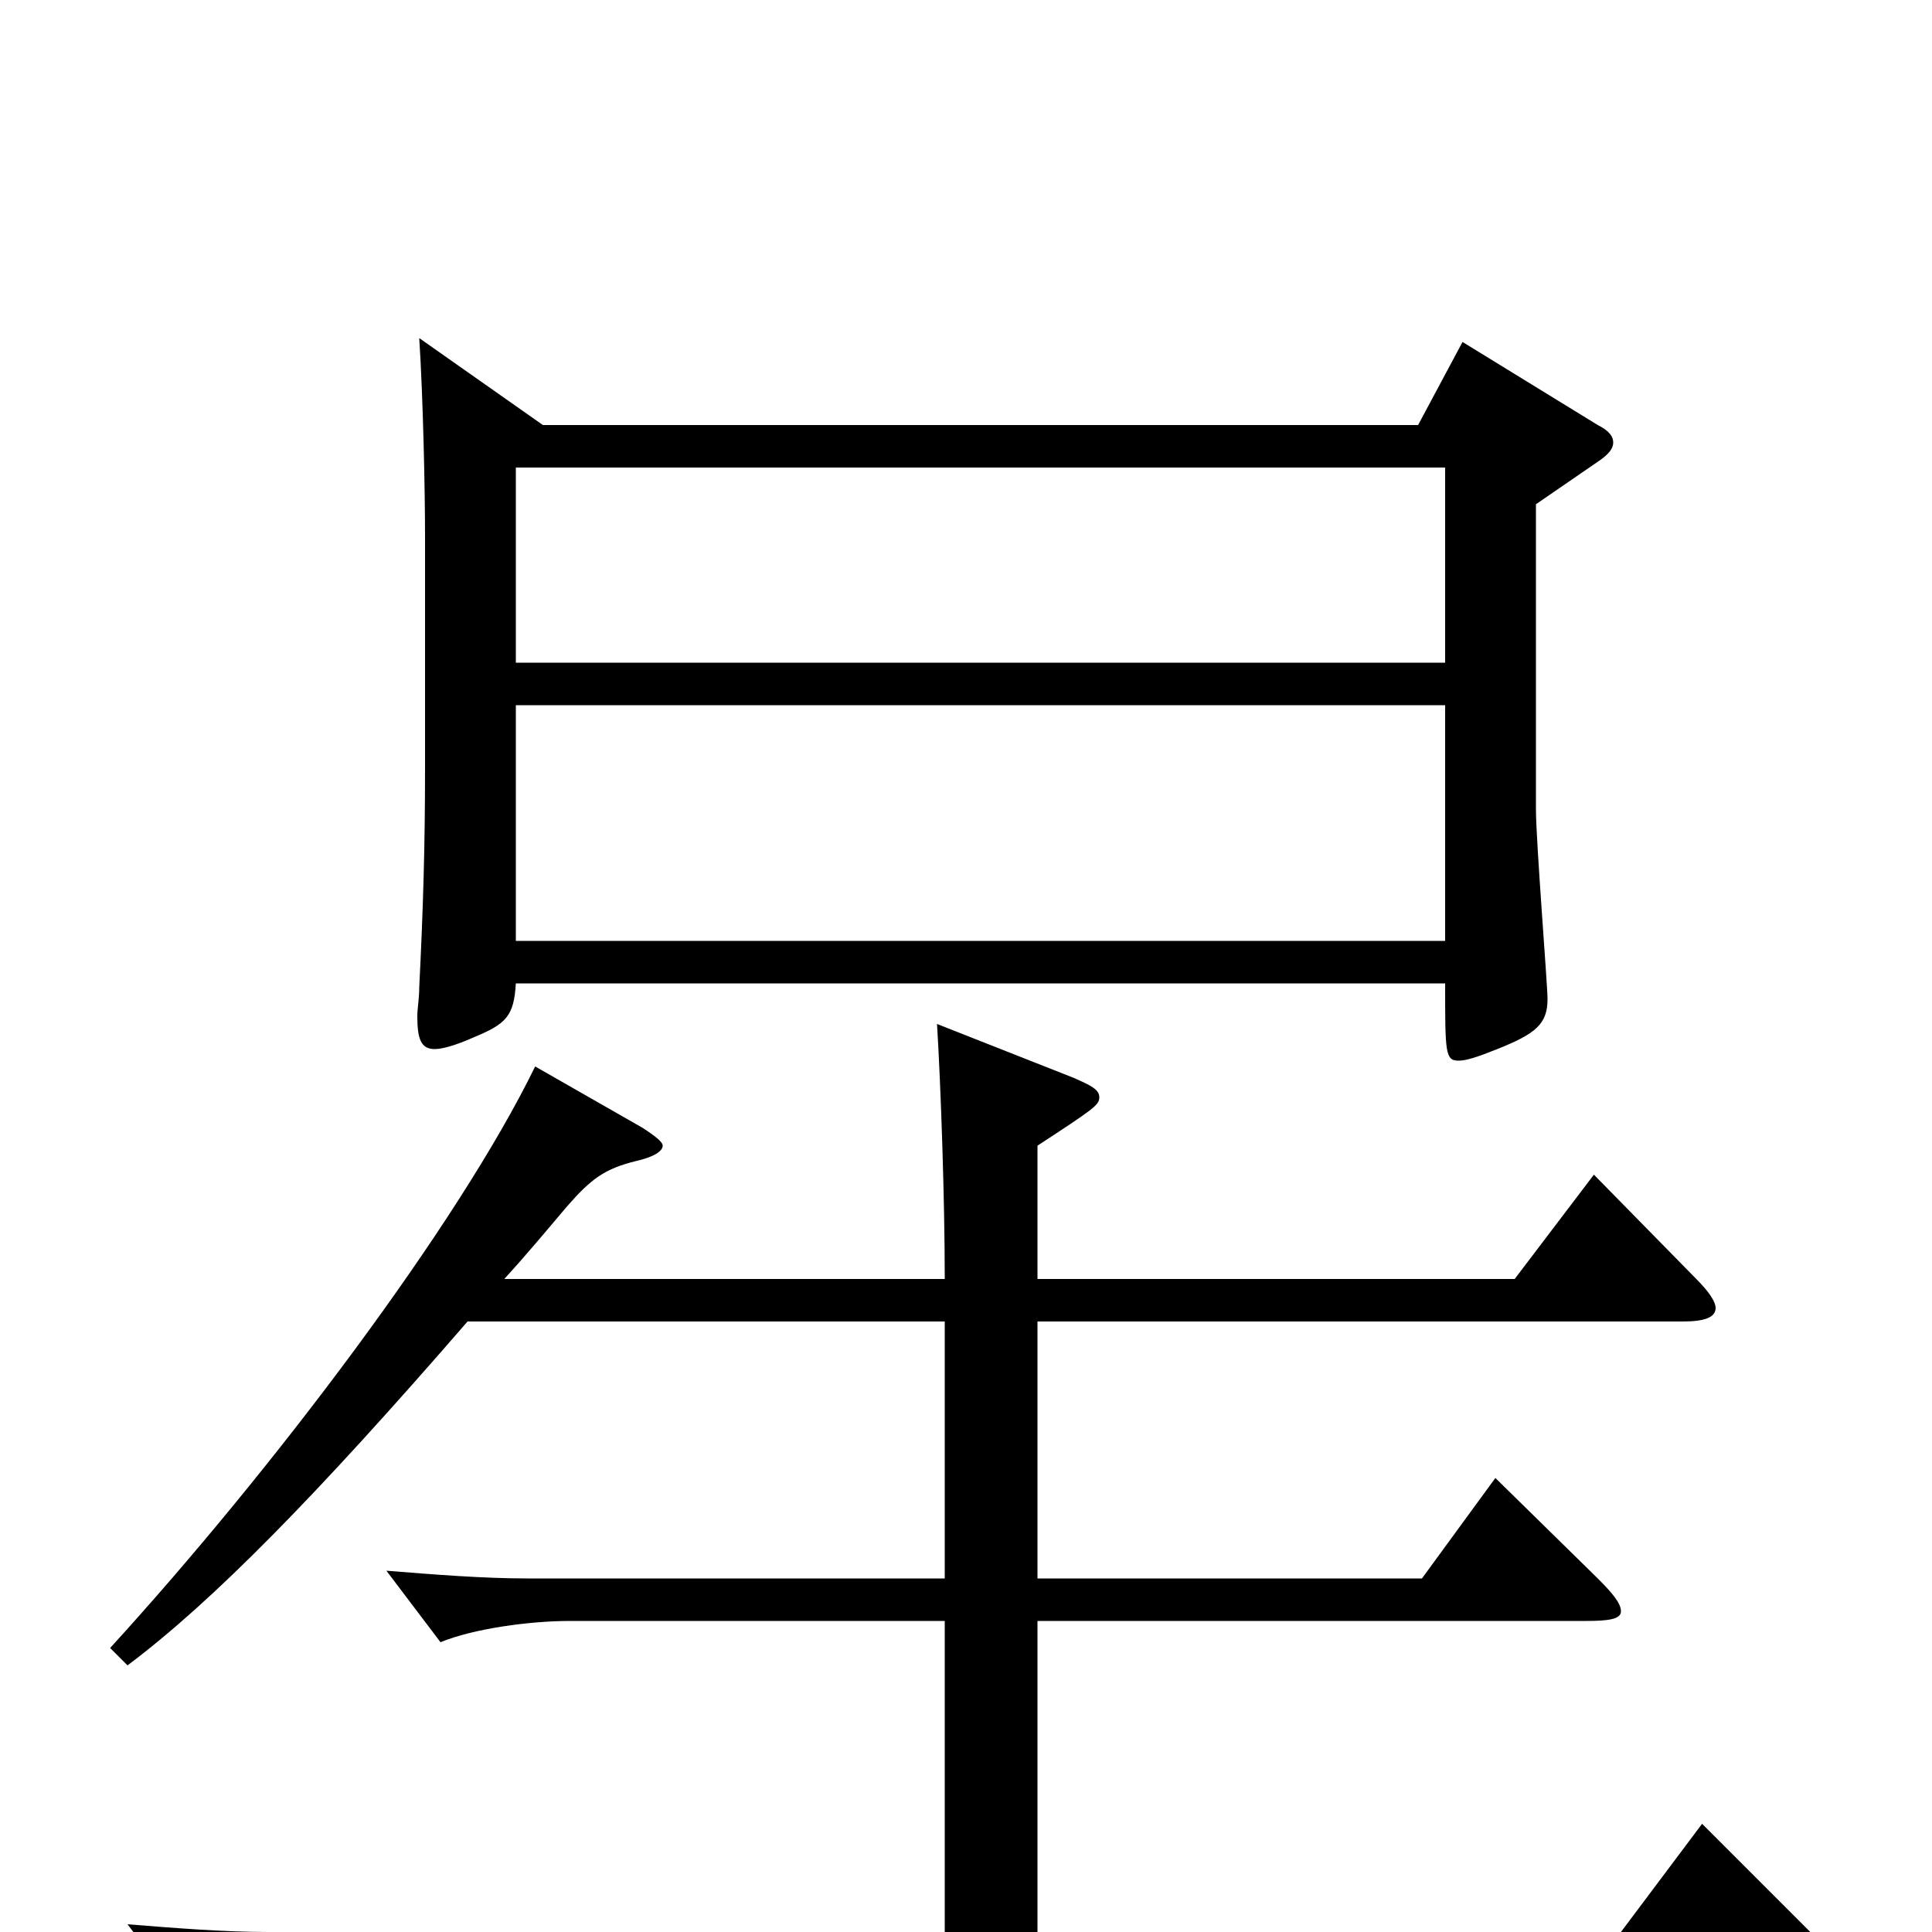 <svg xmlns="http://www.w3.org/2000/svg" viewBox="0 -1000 1000 1000">
	<path fill="#000000" d="M757 -823L734 -780H281L217 -825C219 -794 220 -746 220 -722V-602C220 -562 219 -529 217 -489C217 -483 216 -478 216 -474C216 -462 218 -457 225 -457C229 -457 236 -459 245 -463C262 -470 266 -474 267 -491H748C748 -455 748 -451 755 -451C759 -451 765 -453 775 -457C795 -465 801 -470 801 -483C801 -490 795 -565 795 -581V-739L827 -761C833 -765 835 -768 835 -771C835 -774 833 -777 827 -780ZM267 -657V-758H748V-657ZM267 -513V-635H748V-513ZM881 -56L839 0H537V-161H821C833 -161 839 -162 839 -166C839 -170 835 -175 827 -183L774 -235L736 -183H537V-316H871C882 -316 888 -318 888 -323C888 -326 885 -331 878 -338L825 -392L784 -338H537V-407C566 -426 569 -428 569 -432C569 -436 565 -438 556 -442L485 -470C487 -437 489 -379 489 -338H261C272 -350 282 -362 293 -375C306 -390 313 -395 329 -399C338 -401 343 -404 343 -407C343 -409 339 -412 333 -416L277 -448C237 -366 141 -239 57 -147L66 -138C110 -171 164 -226 242 -316H489V-183H273C250 -183 225 -185 200 -187L228 -150C245 -157 274 -161 295 -161H489V0H139C116 0 91 -2 66 -4L94 33C111 26 140 22 161 22H930C942 22 948 20 948 16C948 13 945 8 937 0Z"/>
</svg>